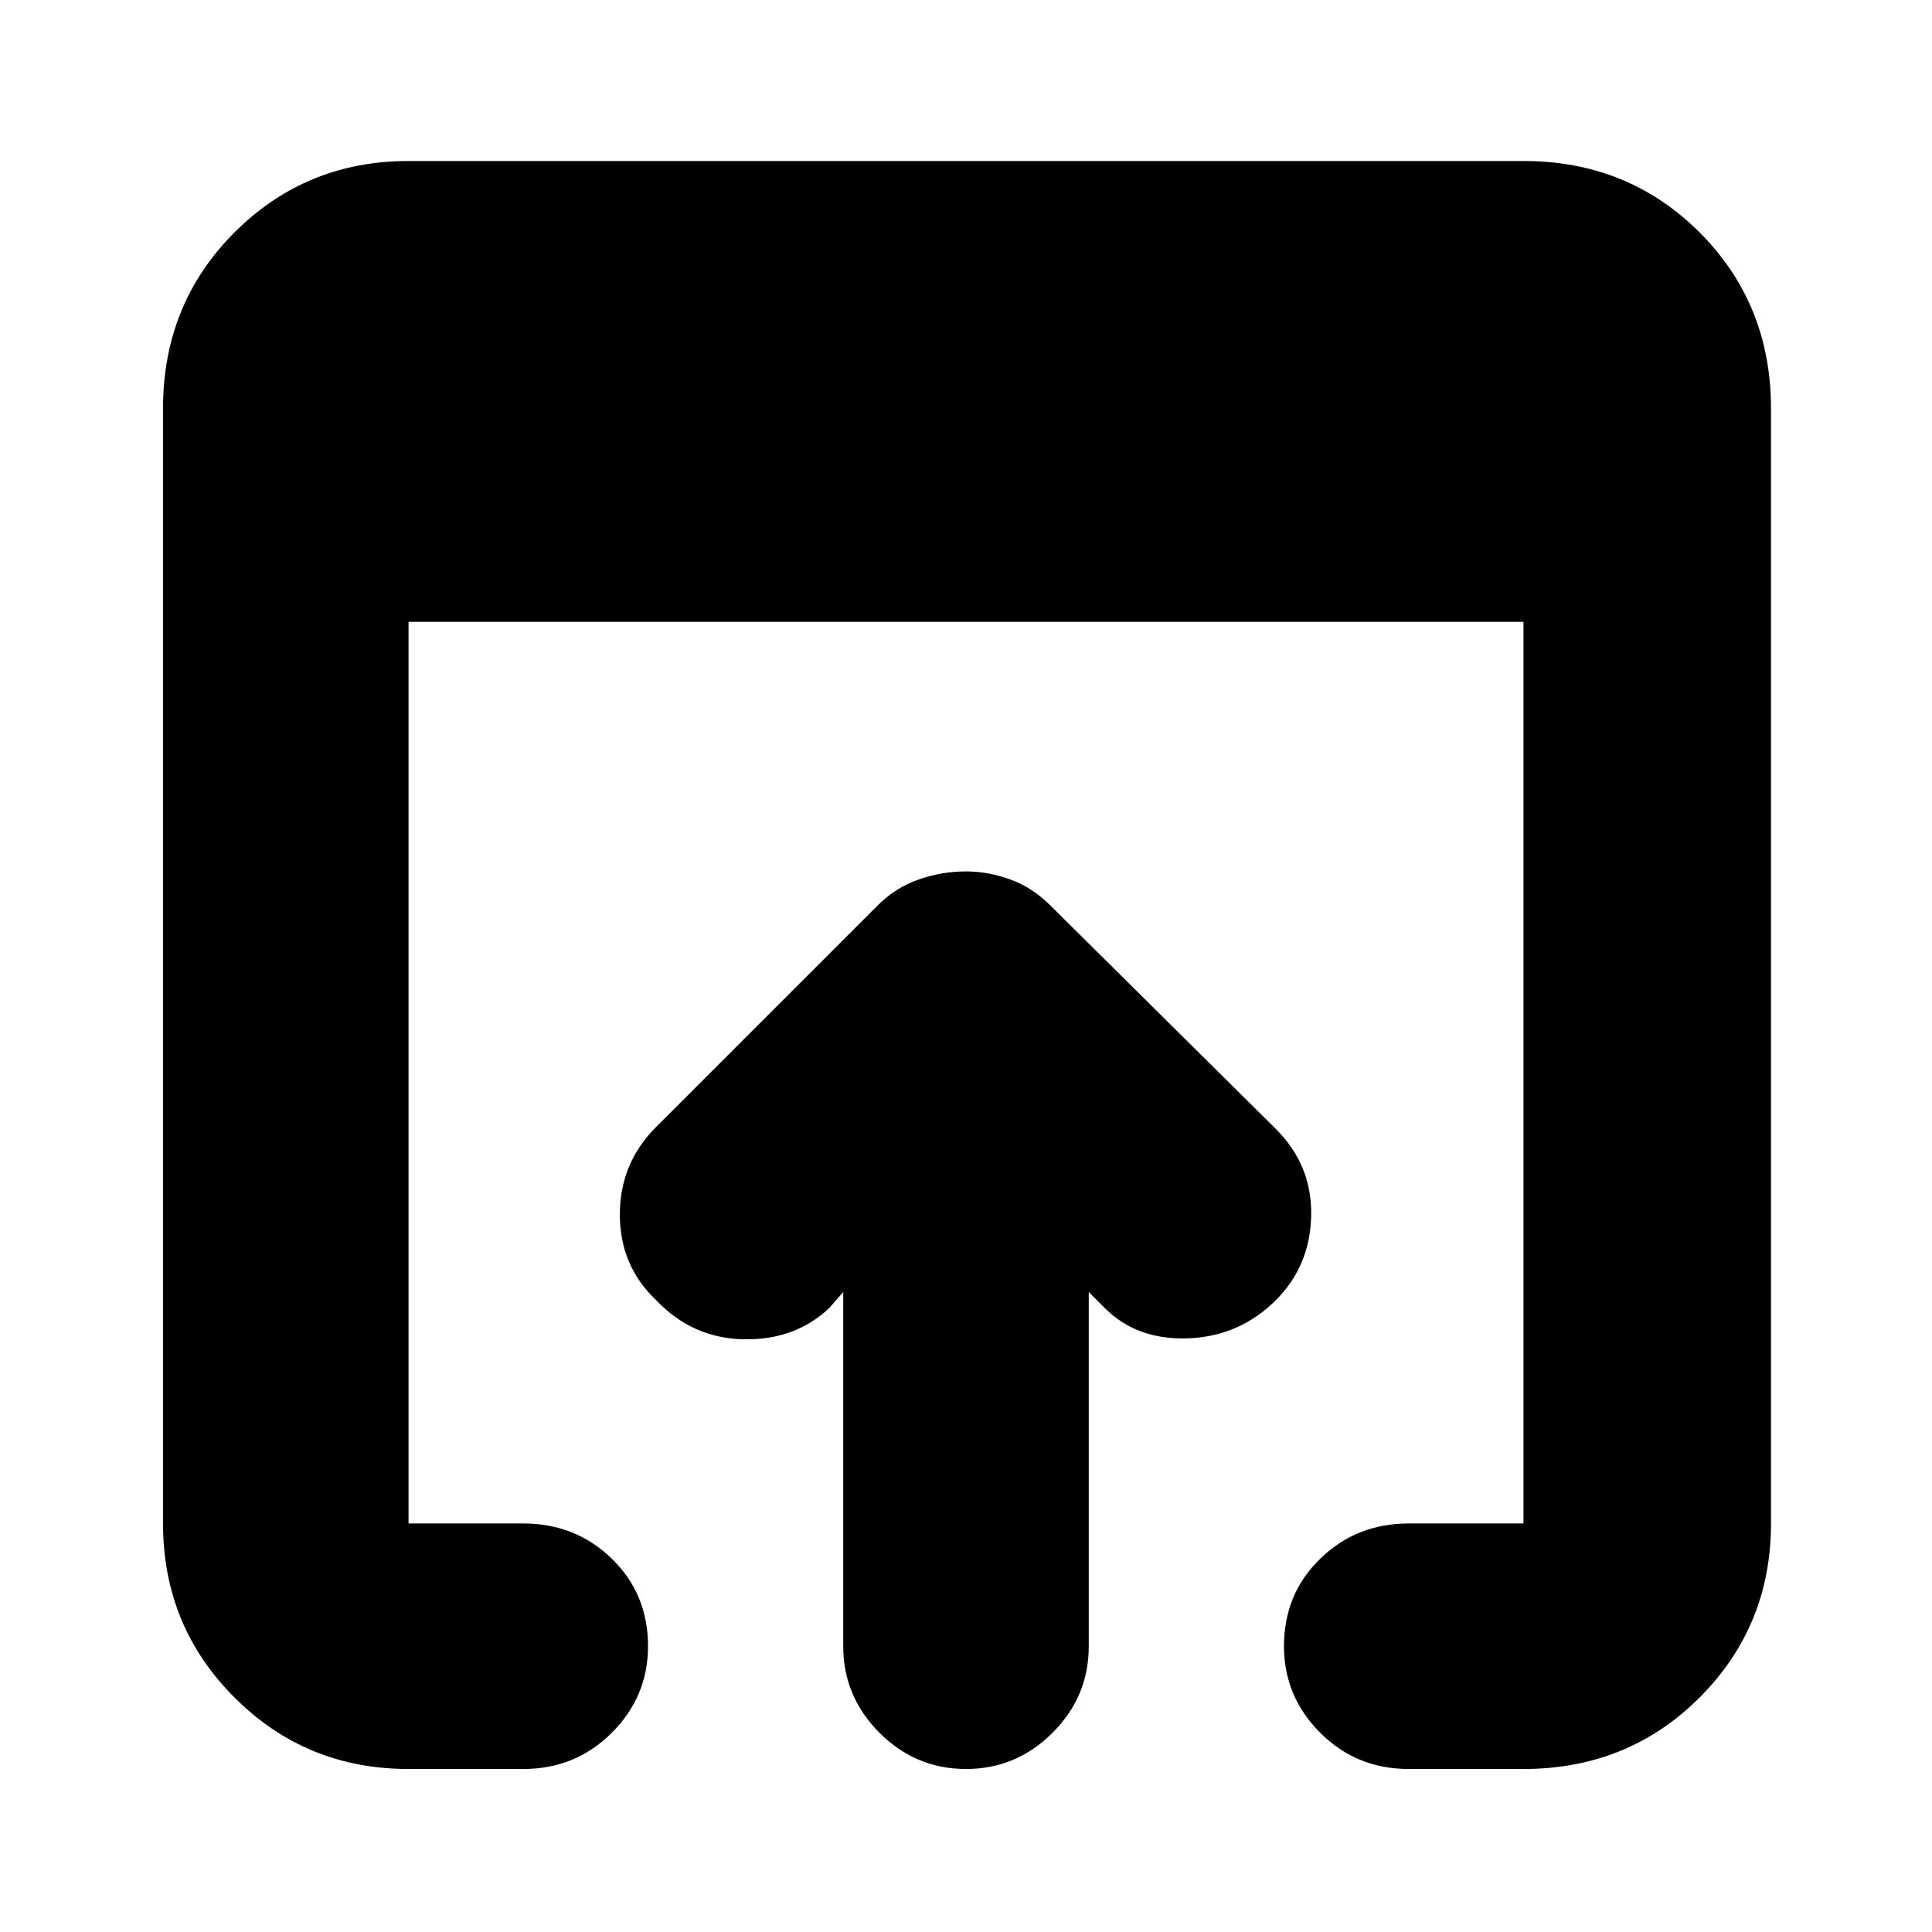 <svg xmlns="http://www.w3.org/2000/svg" height="24" width="24"><path d="M12 21.975Q11.375 21.975 10.925 21.525Q10.475 21.075 10.475 20.45V16.05L10.3 16.25Q9.875 16.65 9.238 16.637Q8.6 16.625 8.15 16.15Q7.7 15.725 7.7 15.087Q7.7 14.45 8.15 14L10.9 11.25Q11.125 11.025 11.413 10.925Q11.7 10.825 12 10.825Q12.275 10.825 12.55 10.925Q12.825 11.025 13.05 11.25L15.85 14.025Q16.3 14.475 16.288 15.1Q16.275 15.725 15.85 16.15Q15.4 16.6 14.762 16.625Q14.125 16.65 13.725 16.25L13.525 16.05V20.45Q13.525 21.075 13.075 21.525Q12.625 21.975 12 21.975ZM5.075 21.975Q3.8 21.975 2.913 21.087Q2.025 20.2 2.025 18.925V5.075Q2.025 3.775 2.913 2.887Q3.8 2 5.075 2H18.925Q20.225 2 21.113 2.887Q22 3.775 22 5.075V18.925Q22 20.2 21.113 21.087Q20.225 21.975 18.925 21.975H17.5Q16.85 21.975 16.4 21.525Q15.95 21.075 15.95 20.45Q15.95 19.8 16.4 19.363Q16.85 18.925 17.5 18.925H18.925Q18.925 18.925 18.925 18.925Q18.925 18.925 18.925 18.925V7.725H5.075V18.925Q5.075 18.925 5.075 18.925Q5.075 18.925 5.075 18.925H6.5Q7.15 18.925 7.6 19.363Q8.05 19.8 8.05 20.45Q8.05 21.075 7.6 21.525Q7.15 21.975 6.5 21.975Z"/></svg>